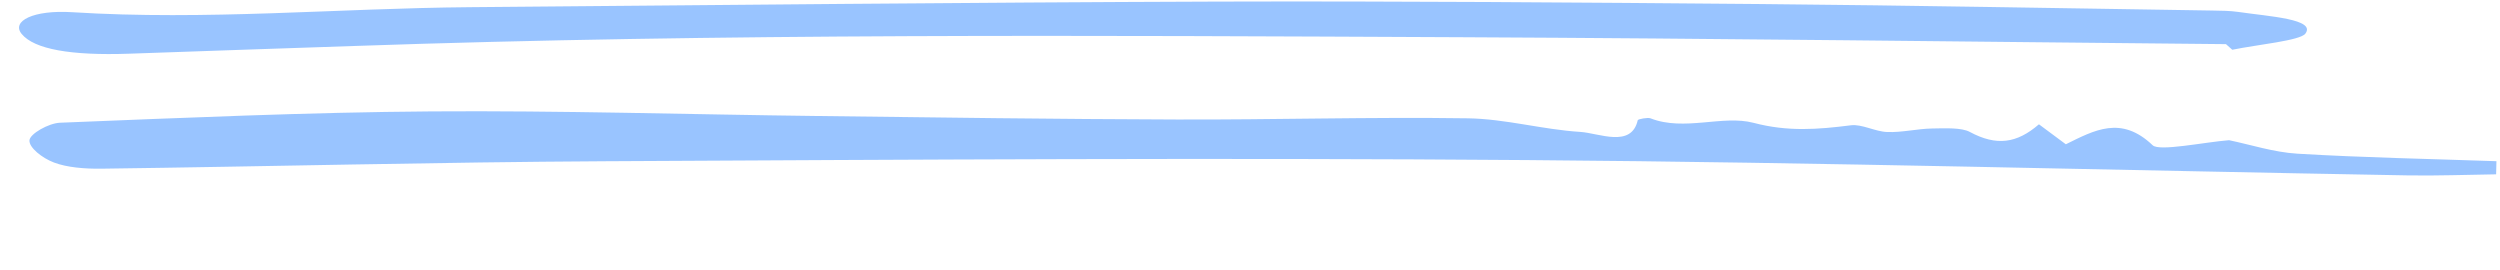 <svg width="111" height="12" viewBox="0 0 111 12" fill="none" xmlns="http://www.w3.org/2000/svg">
<path d="M98.827 1.96C87.528 1.855 76.237 1.706 64.939 1.653C48.511 1.576 32.07 1.474 15.687 2.043C12.367 2.158 9.047 2.264 5.733 2.384C3.134 2.475 1.515 2.183 0.961 1.506C0.495 0.937 1.483 0.434 3.204 0.542C9.162 0.915 14.98 0.368 20.868 0.319C31.911 0.225 42.954 0.108 54.004 0.071C62.071 0.046 70.151 0.11 78.219 0.18C84.89 0.24 91.556 0.368 98.228 0.468C98.616 0.474 99.031 0.478 99.381 0.53C100.757 0.732 102.848 0.847 102.357 1.495C102.121 1.804 100.248 1.977 99.113 2.209C99.018 2.126 98.928 2.043 98.833 1.96H98.827Z" fill="#99C4FF"/>
<path d="M90.536 5.524C91.005 5.873 91.322 6.108 91.723 6.406C92.994 5.78 94.178 5.114 95.579 6.45C95.874 6.733 97.862 6.311 98.971 6.225C99.923 6.421 100.948 6.76 102.008 6.824C104.943 6.999 107.895 7.054 110.842 7.157C110.838 7.35 110.833 7.547 110.828 7.74C109.513 7.758 108.202 7.81 106.886 7.787C93.881 7.557 80.875 7.21 67.865 7.108C54.2 6.999 40.529 7.087 26.86 7.159C19.402 7.2 11.943 7.392 4.486 7.49C3.78 7.499 2.973 7.437 2.396 7.216C1.877 7.02 1.28 6.552 1.308 6.227C1.333 5.94 2.157 5.47 2.664 5.449C8.157 5.23 13.652 4.987 19.153 4.946C24.871 4.905 30.588 5.083 36.308 5.151C41.614 5.217 46.924 5.29 52.228 5.306C56.544 5.321 60.861 5.189 65.173 5.253C66.844 5.278 68.483 5.752 70.166 5.857C70.993 5.908 72.433 6.584 72.716 5.337C72.727 5.288 73.161 5.205 73.284 5.254C74.78 5.841 76.483 5.094 77.855 5.453C79.379 5.855 80.701 5.75 82.18 5.563C82.668 5.501 83.252 5.843 83.798 5.862C84.459 5.886 85.124 5.716 85.793 5.705C86.36 5.695 87.098 5.66 87.46 5.858C88.645 6.495 89.547 6.367 90.524 5.523L90.536 5.524Z" fill="#99C4FF"/>
</svg>
